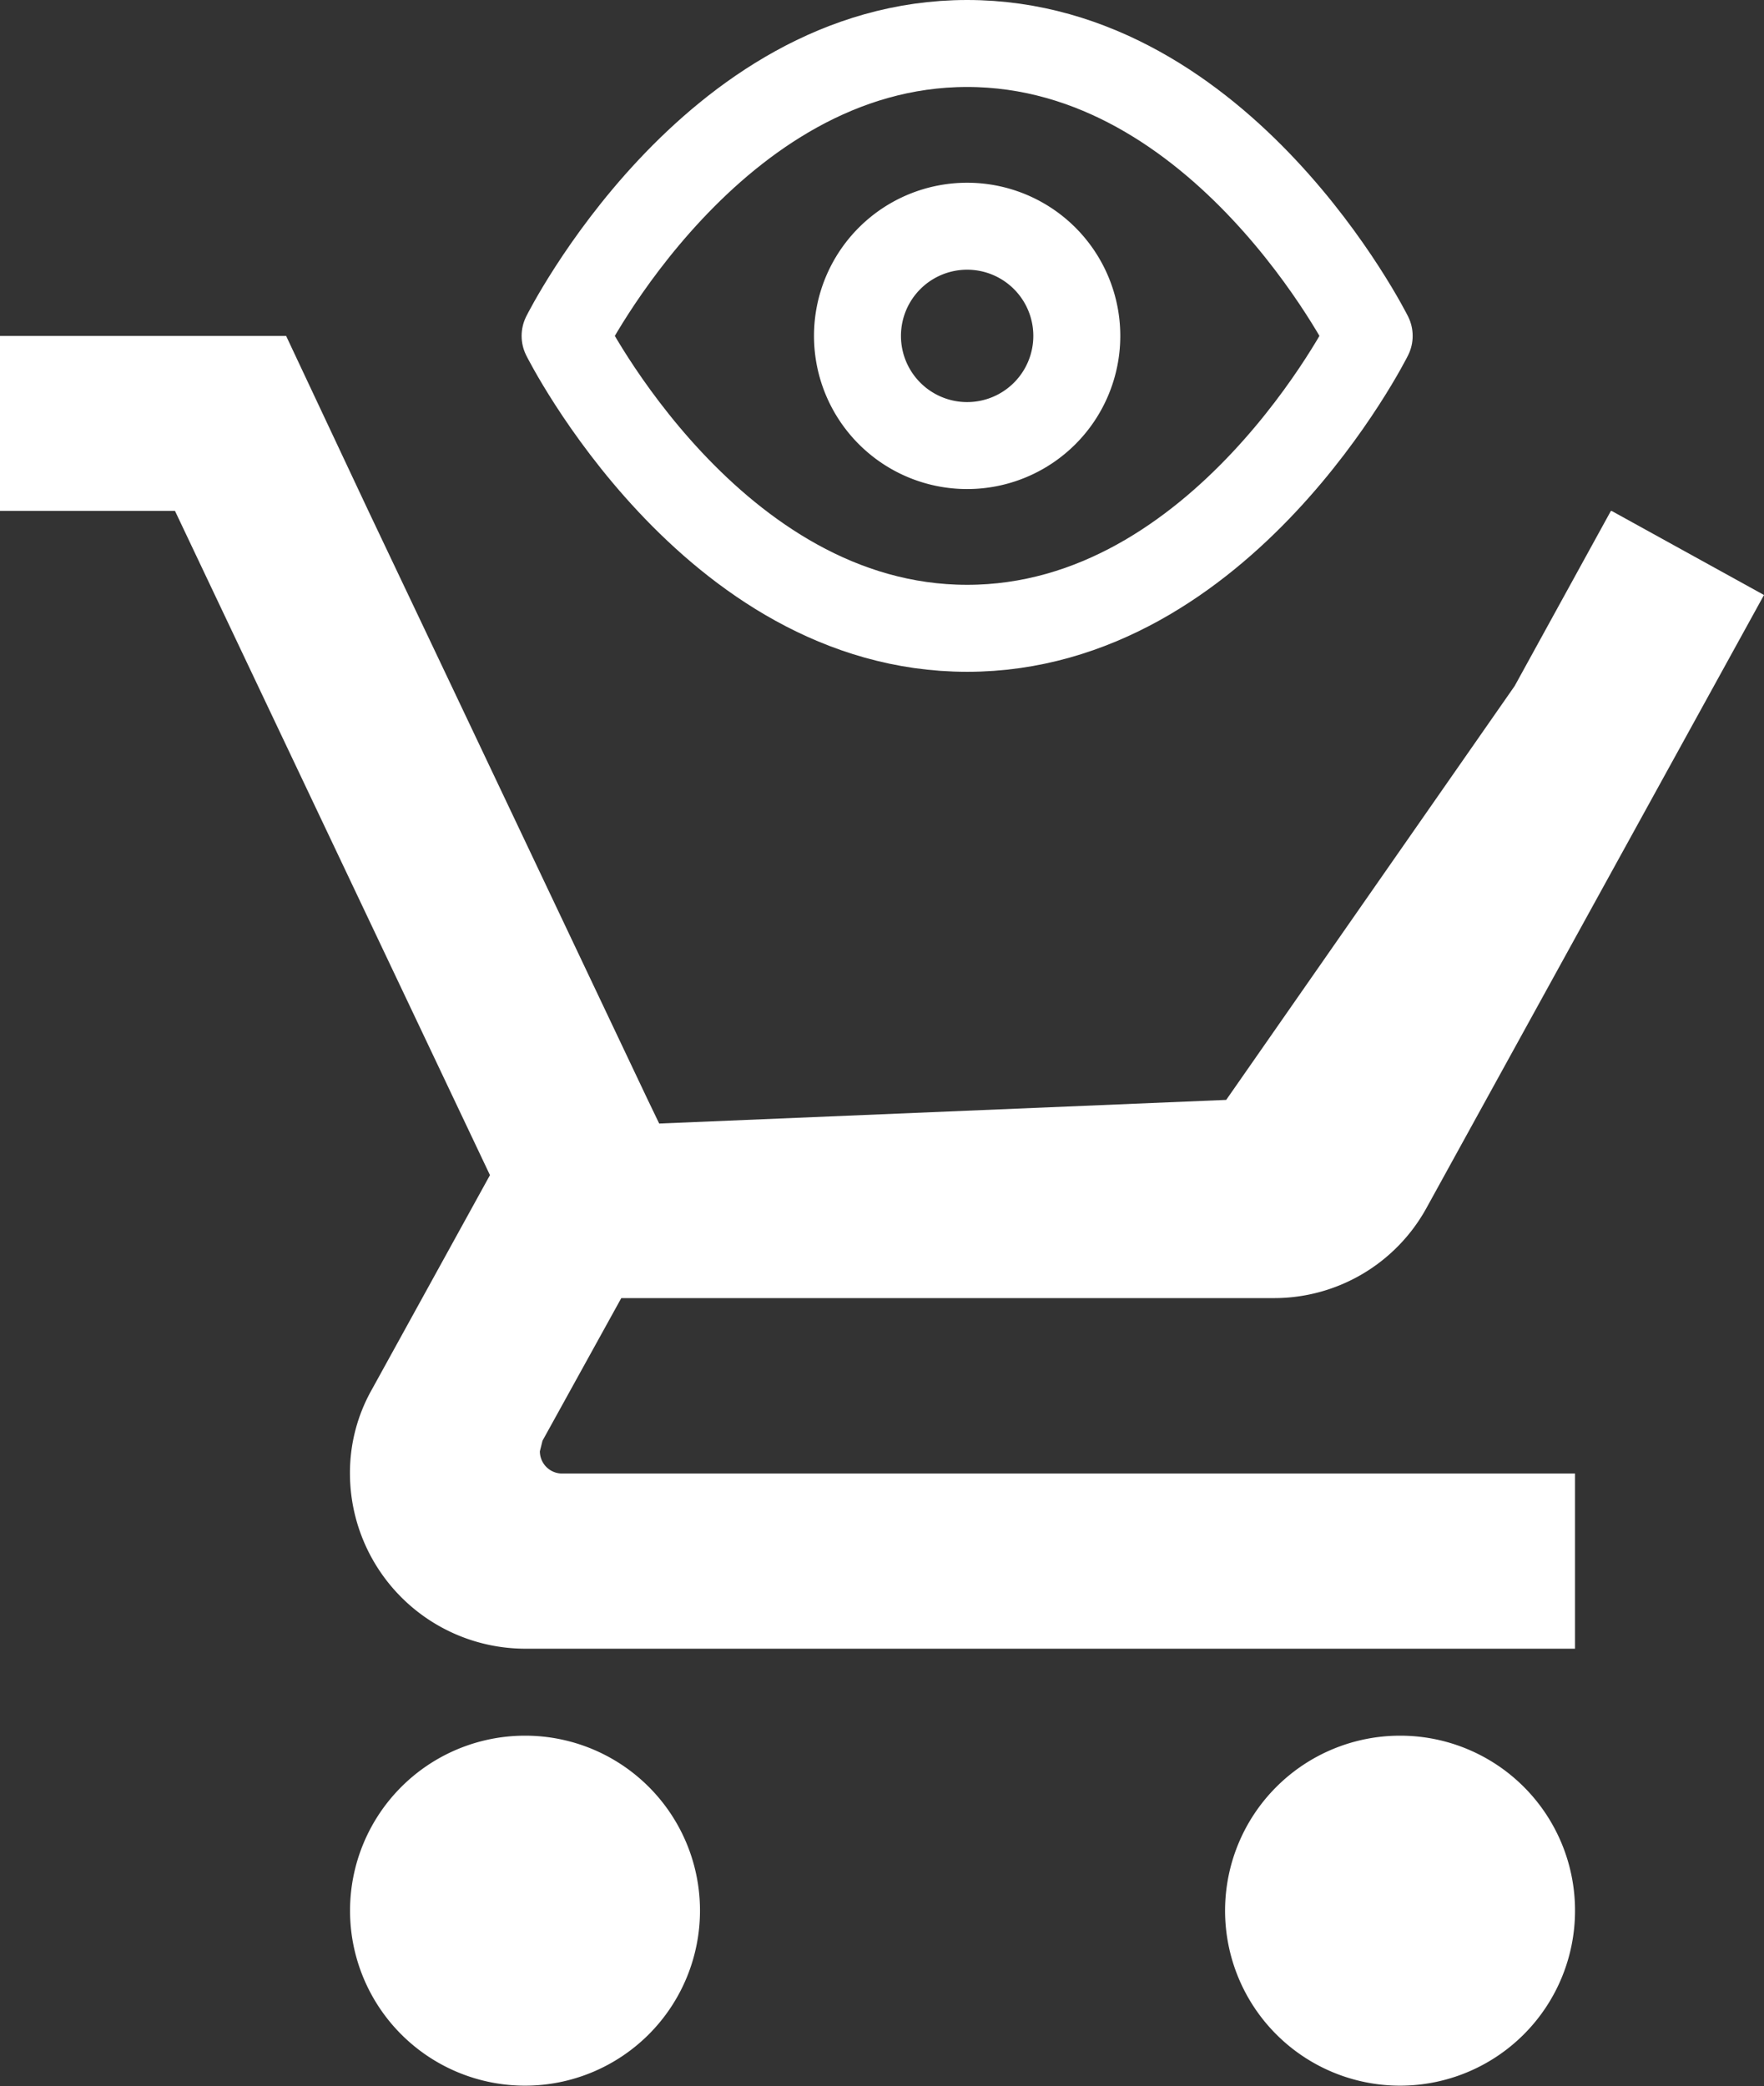 <svg xmlns="http://www.w3.org/2000/svg" width="20.284" height="23.985" viewBox="0 0 20.284 23.985">
  <rect x="0" y="0" width="20.284" height="23.985" fill="#333333" stroke="none"/>
  <g id="Grupo_1339" data-name="Grupo 1339" transform="translate(-232.79 -749.486)">
    <path id="Icon_material-add-shopping-cart" data-name="Icon material-add-shopping-cart" d="M7.537,18.6a2.012,2.012,0,1,0,2.012,2.012A2.01,2.01,0,0,0,7.537,18.6Zm10.062,0a2.012,2.012,0,1,0,2.012,2.012A2.01,2.01,0,0,0,17.6,18.6Zm-9.891-3.27.03-.121.906-1.64h7.5A2,2,0,0,0,17.9,12.538l3.884-7.053-1.751-.966h-.01L18.917,6.531,15.6,11.29l-6.52.272-.131-.272L6.692,6.531,5.736,4.518,4.79,2.506H1.5V4.518H3.512l3.622,7.637L5.776,14.62a1.945,1.945,0,0,0-.252.966A2.018,2.018,0,0,0,7.537,17.6H19.611V15.586H7.96A.256.256,0,0,1,7.708,15.335Z" transform="translate(231.29 750.842)" fill="#fff"/>
    <g id="Icon_feather-eye" data-name="Icon feather-eye" transform="translate(237.788 743.986)">
      <path id="Trazado_1657" data-name="Trazado 1657" d="M1.5,9.362S3.181,6,6.123,6s4.623,3.362,4.623,3.362-1.681,3.362-4.623,3.362S1.5,9.362,1.5,9.362Z" fill="none" stroke="#fff" stroke-linecap="round" stroke-linejoin="round" stroke-width="1"/>
      <path id="Trazado_1658" data-name="Trazado 1658" d="M16.022,14.761A1.261,1.261,0,1,1,14.761,13.5,1.261,1.261,0,0,1,16.022,14.761Z" transform="translate(-8.638 -5.399)" fill="none" stroke="#fff" stroke-linecap="round" stroke-linejoin="round" stroke-width="1"/>
    </g>
  </g>
</svg>
